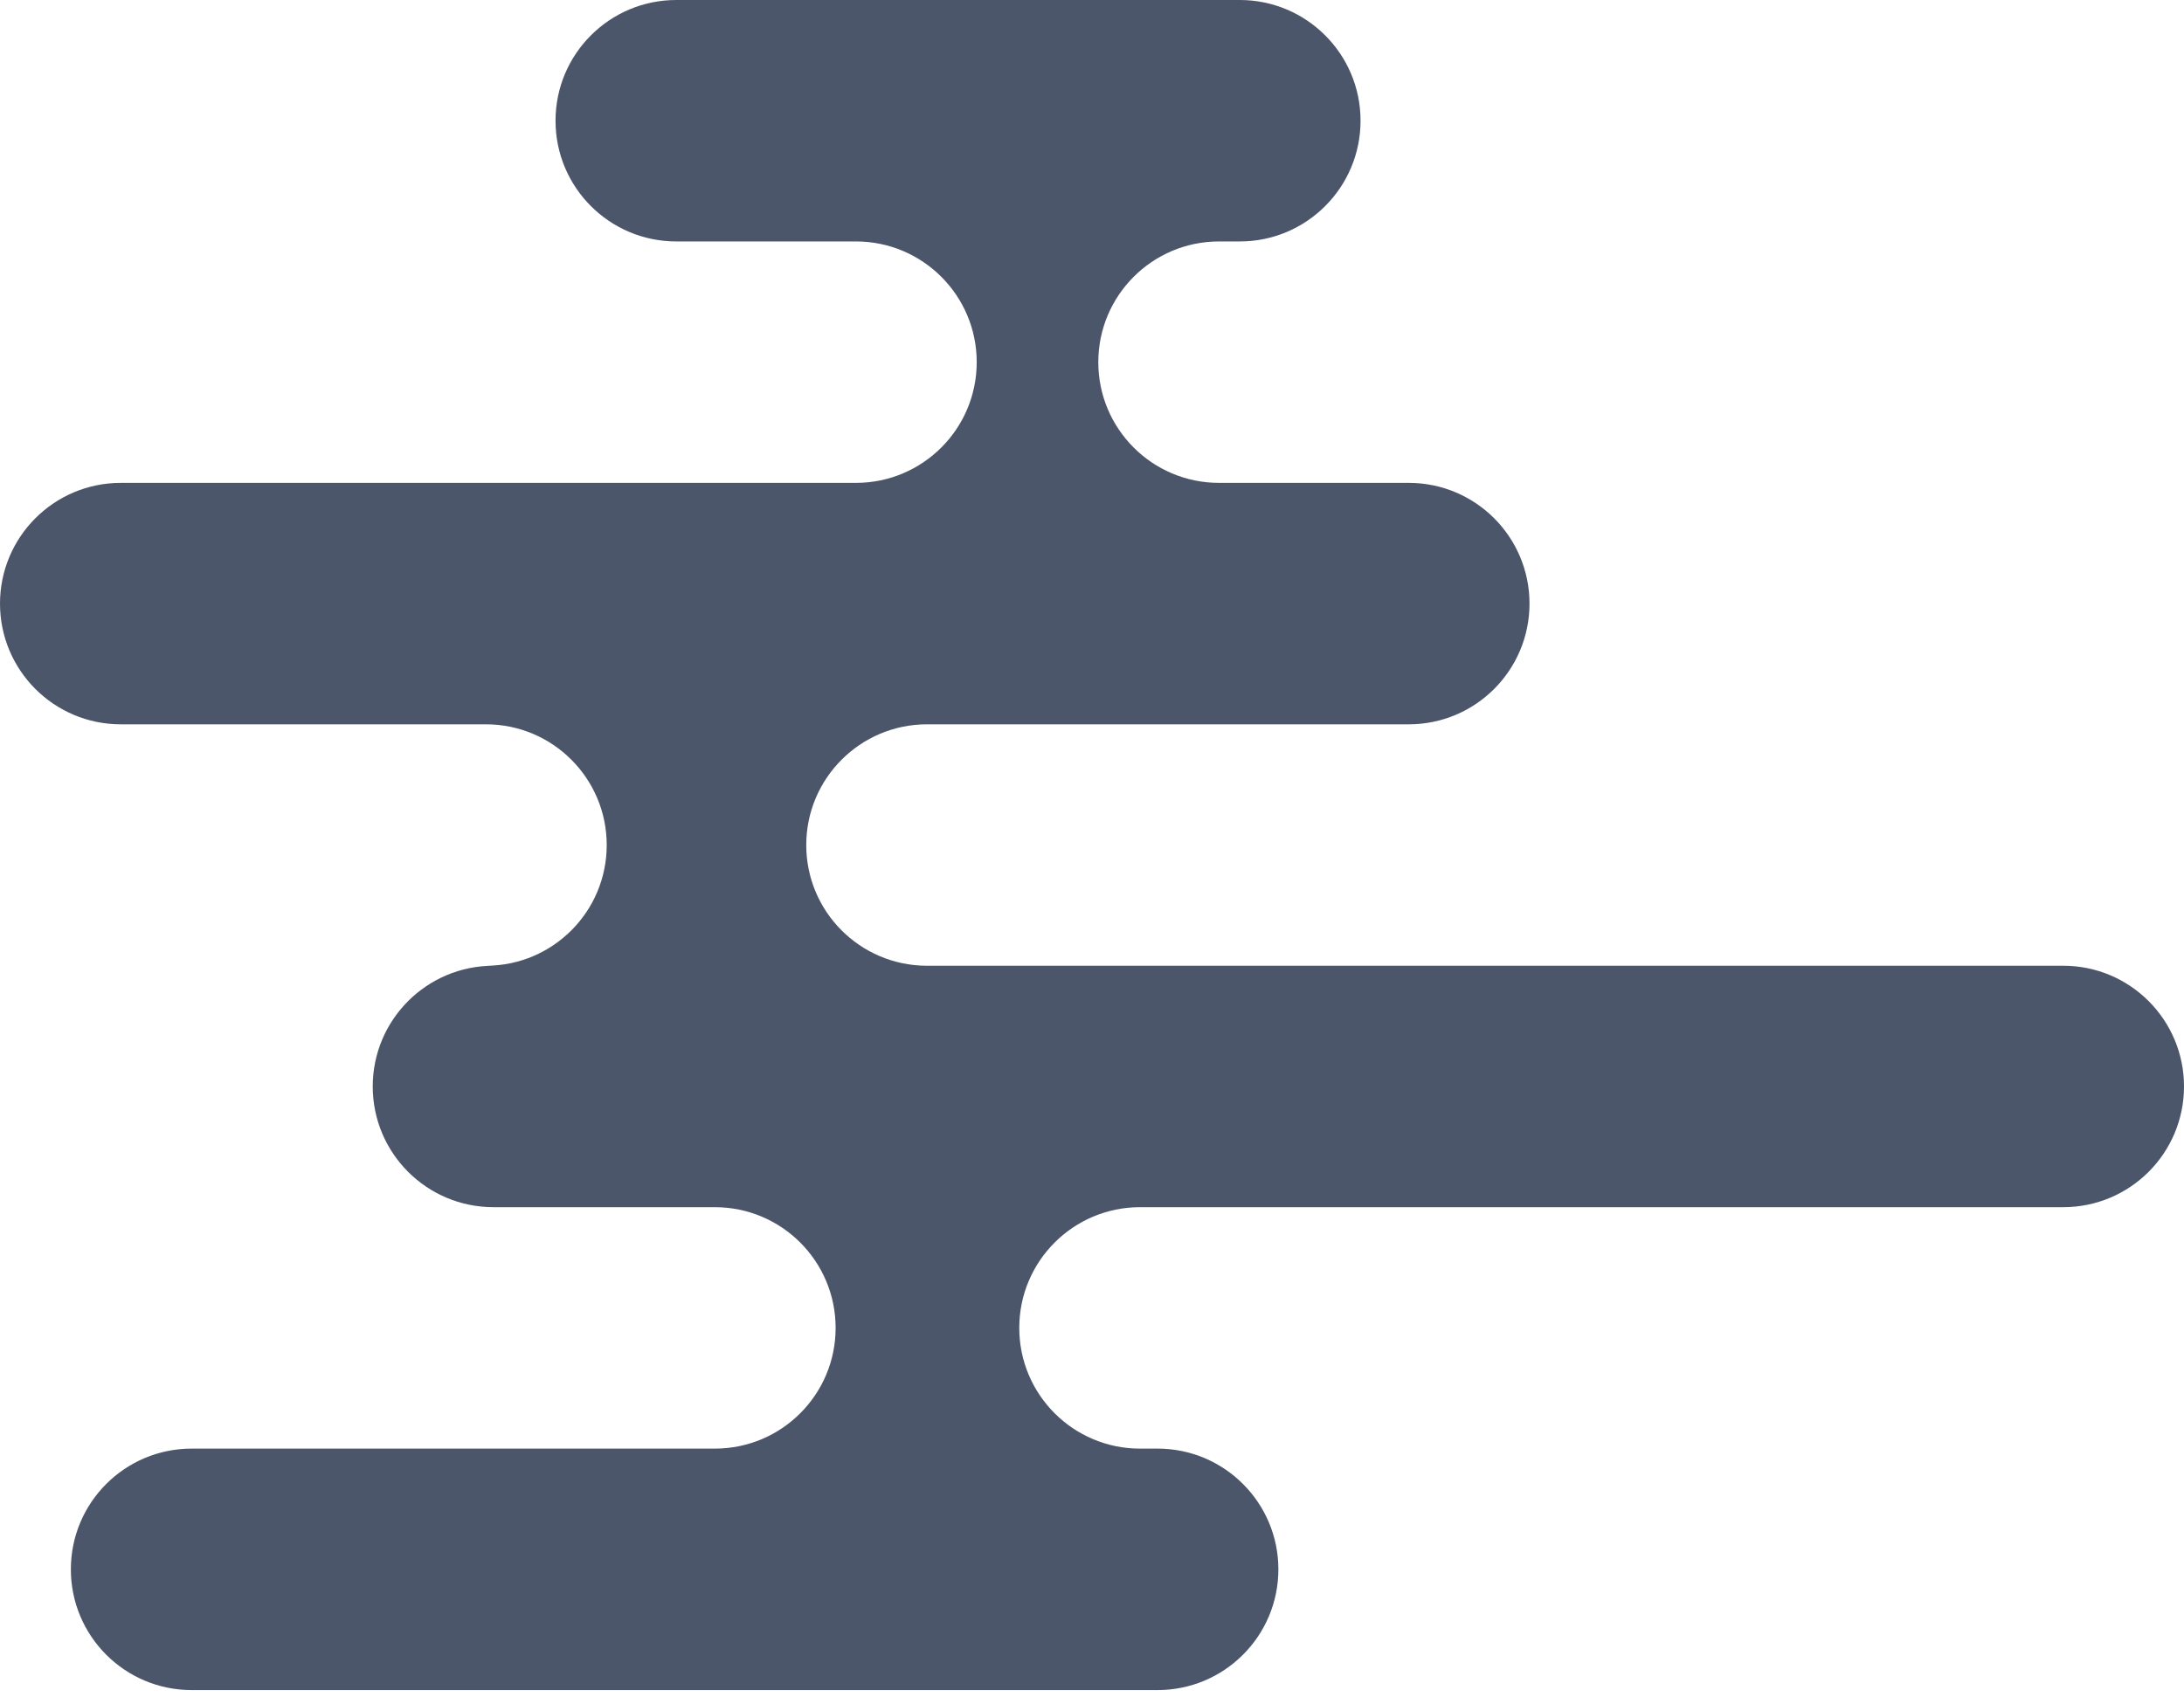 <svg clip-rule="evenodd" fill-rule="evenodd" stroke-linejoin="round" stroke-miterlimit="2" viewBox="0 0 256 199" xmlns="http://www.w3.org/2000/svg">
  <path
    d="m241.847 113.227h-133.279c-7.773-.051-14.062-6.361-14.062-14.15 0-7.815 6.338-14.155 14.154-14.155h56.469c7.819 0 14.154-6.335 14.154-14.154 0-7.814-6.335-14.154-14.154-14.154h-22.236c-7.817 0-14.154-6.333-14.154-14.152 0-7.814 6.337-14.154 14.154-14.154h2.431c7.817 0 14.154-6.337 14.154-14.154 0-7.816-6.337-14.154-14.154-14.154h-66.053c-7.816 0-14.154 6.338-14.154 14.154 0 7.817 6.338 14.154 14.154 14.154h21.084c7.805.013 14.131 6.347 14.131 14.152 0 7.812-6.328 14.14-14.131 14.154h-86.201c-7.816 0-14.154 6.34-14.154 14.154 0 7.819 6.338 14.154 14.154 14.154h42.807c7.815 0 14.155 6.34 14.155 14.155 0 7.789-6.291 14.099-14.064 14.15h.792c-7.816 0-14.154 6.34-14.154 14.154 0 7.819 6.338 14.154 14.154 14.154h25.95c7.814 0 14.154 6.34 14.154 14.155 0 7.816-6.34 14.151-14.154 14.151h-61.335c-7.817 0-14.154 6.34-14.154 14.155 0 7.819 6.337 14.154 14.154 14.154h113.233c7.814 0 14.154-6.335 14.154-14.154 0-7.815-6.34-14.155-14.154-14.155h-2.064c-7.817 0-14.154-6.335-14.154-14.151 0-7.815 6.337-14.155 14.154-14.155h108.218c7.819 0 14.154-6.335 14.154-14.154.001-7.814-6.335-14.154-14.153-14.154z"
    fill="#4c566a"
    fill-rule="nonzero"
  />
</svg>
